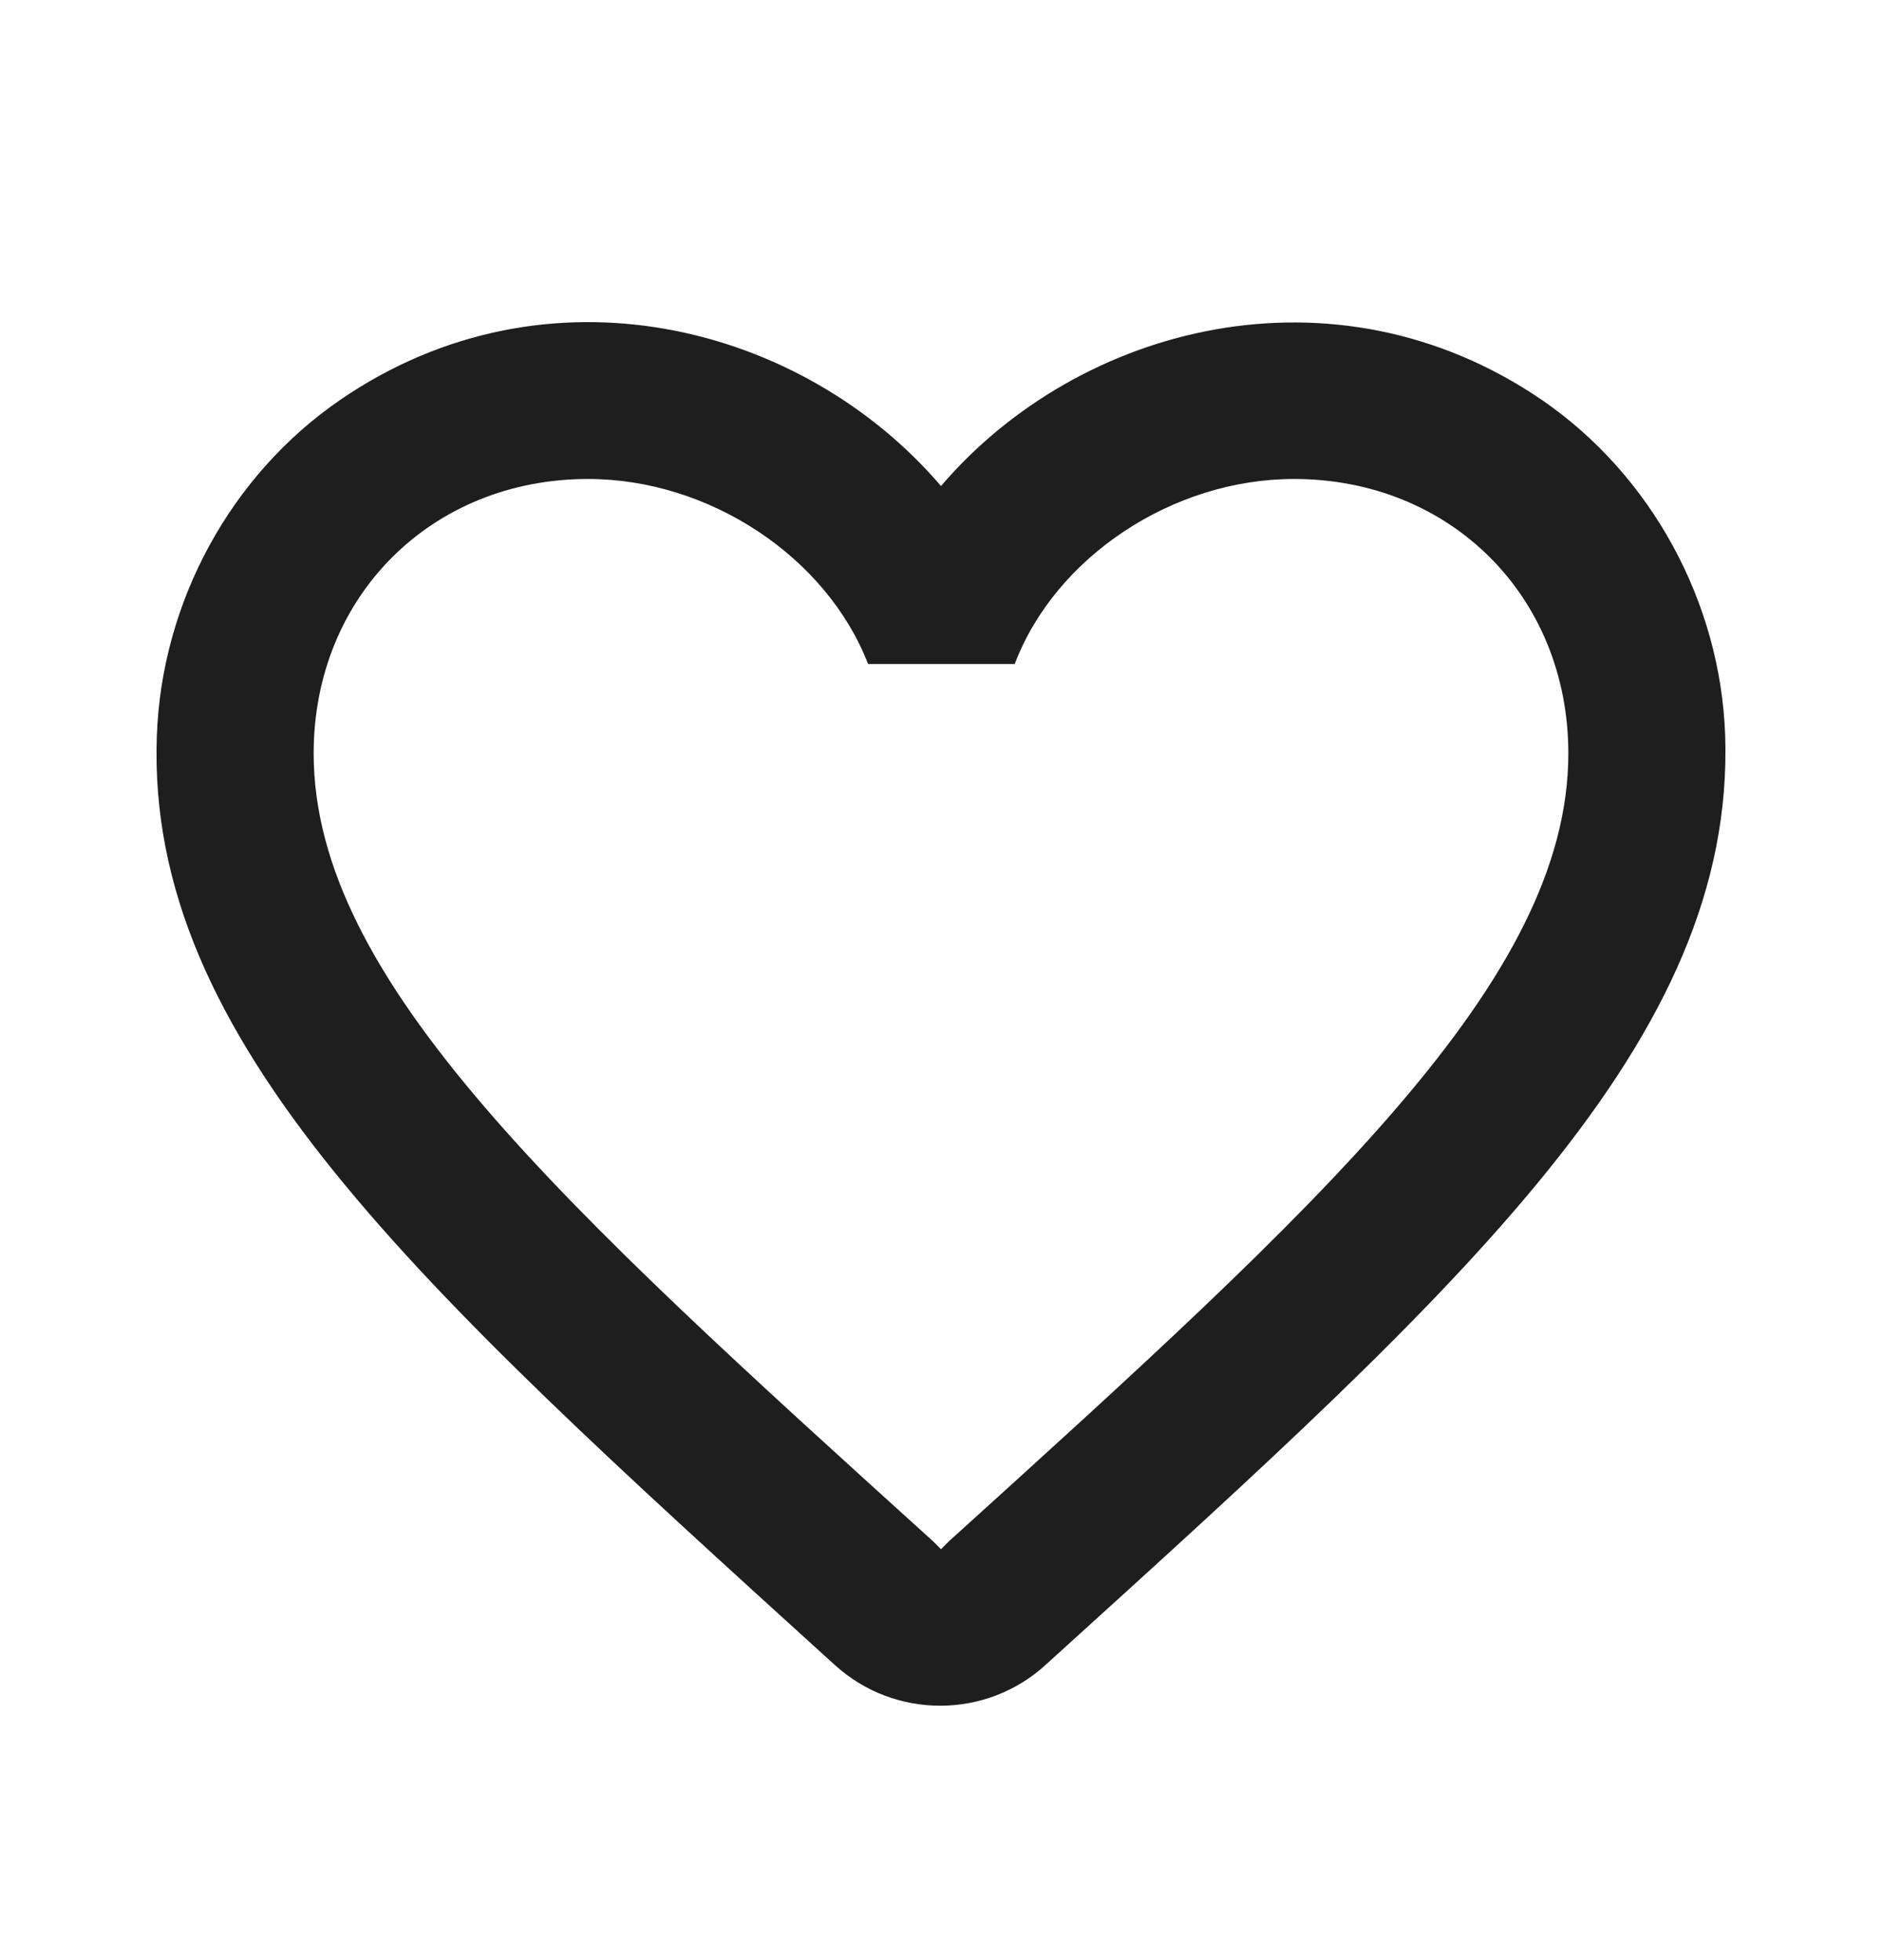 <svg width="24" height="25" viewBox="0 0 24 25" fill="none" xmlns="http://www.w3.org/2000/svg">
<path d="M19.66 5.099C17.02 3.299 13.76 4.139 12 6.199C10.24 4.139 6.98 3.289 4.34 5.099C2.94 6.059 2.06 7.679 2 9.389C1.86 13.269 5.3 16.379 10.55 21.149L10.65 21.239C11.41 21.929 12.58 21.929 13.34 21.229L13.45 21.129C18.7 16.369 22.13 13.259 22 9.379C21.94 7.679 21.06 6.059 19.66 5.099ZM12.1 19.659L12 19.759L11.9 19.659C7.14 15.349 4 12.499 4 9.609C4 7.609 5.5 6.109 7.5 6.109C9.04 6.109 10.54 7.099 11.07 8.469H12.94C13.46 7.099 14.96 6.109 16.5 6.109C18.5 6.109 20 7.609 20 9.609C20 12.499 16.86 15.349 12.1 19.659Z" fill="#1E1E1E"/>
</svg>
